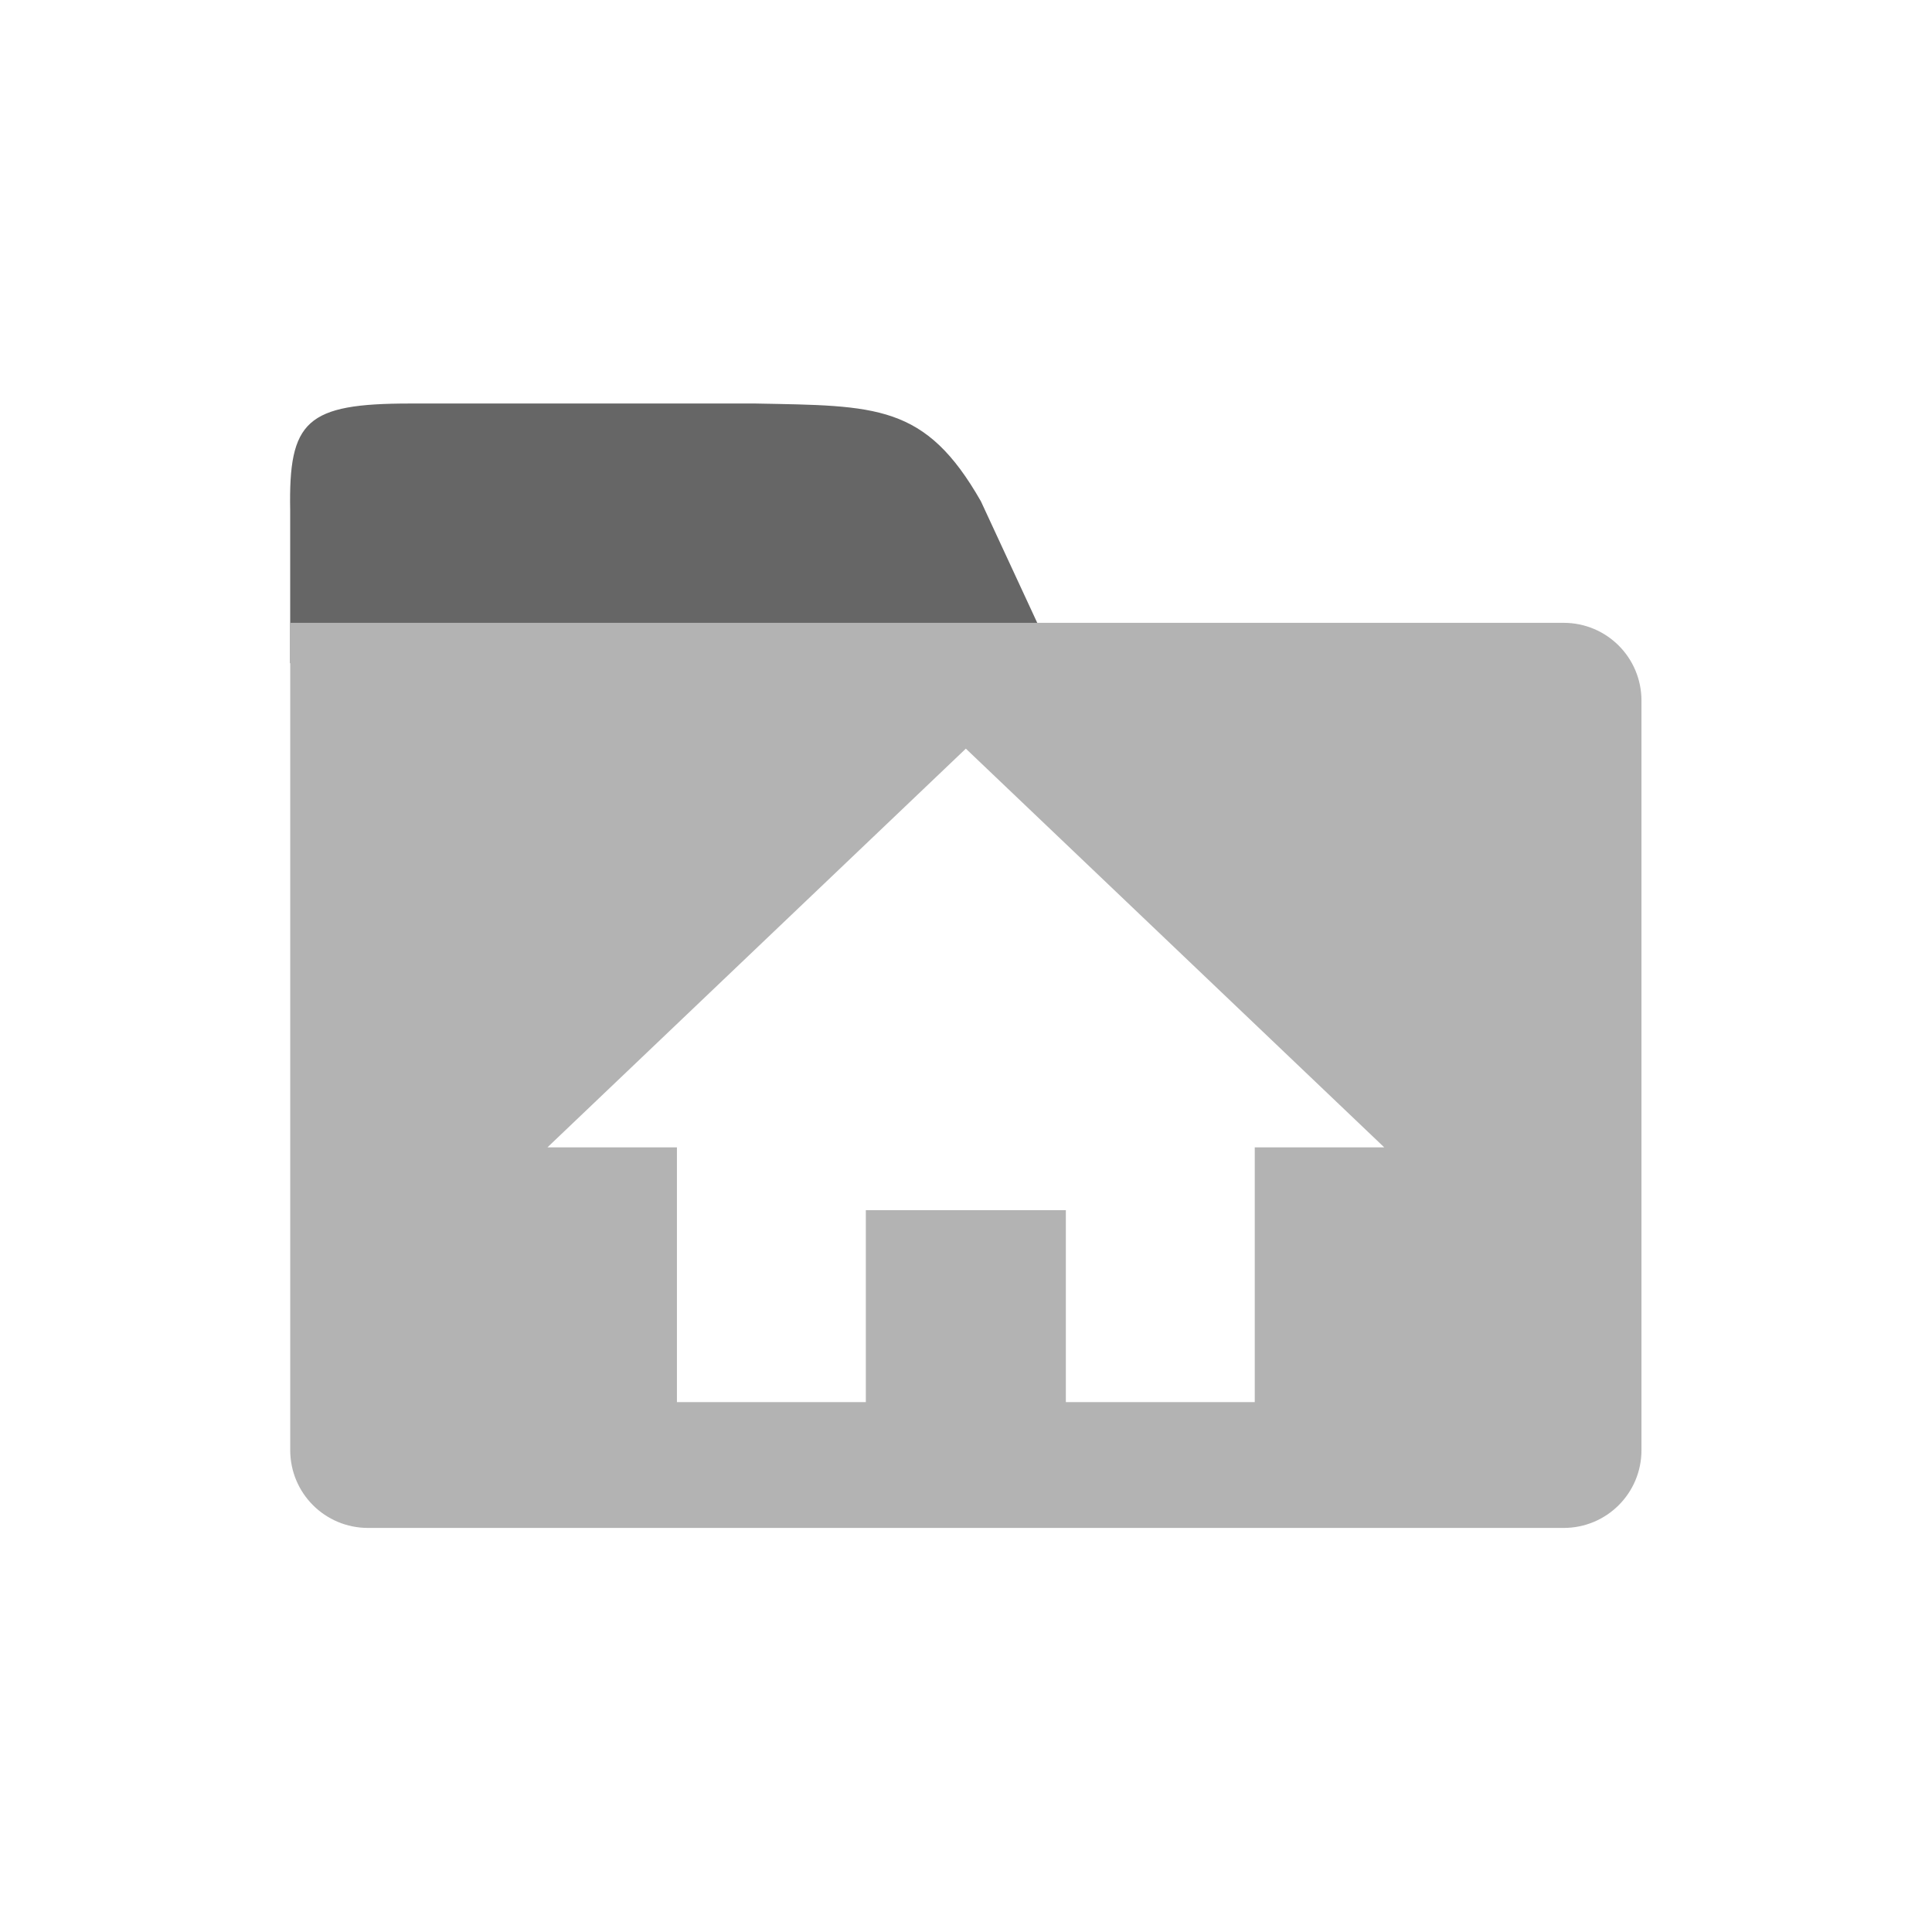 <?xml version="1.0" encoding="UTF-8" standalone="no"?>
<svg
   xmlns:dc="http://purl.org/dc/elements/1.1/"
   xmlns:cc="http://creativecommons.org/ns#"
   xmlns:rdf="http://www.w3.org/1999/02/22-rdf-syntax-ns#"
   xmlns:svg="http://www.w3.org/2000/svg"
   xmlns="http://www.w3.org/2000/svg"
   xmlns:sodipodi="http://sodipodi.sourceforge.net/DTD/sodipodi-0.dtd"
   xmlns:inkscape="http://www.inkscape.org/namespaces/inkscape"
   width="256"
   height="256"
   version="1.1"
   id="svg20"
   sodipodi:docname="menu-places.svg"
   inkscape:version="0.92.4 (5da689c313, 2019-01-14)">
  <defs
     id="defs24" />
  <sodipodi:namedview
     pagecolor="#ffffff"
     bordercolor="#666666"
     borderopacity="1"
     objecttolerance="10"
     gridtolerance="10"
     guidetolerance="10"
     inkscape:pageopacity="0"
     inkscape:pageshadow="2"
     inkscape:window-width="640"
     inkscape:window-height="480"
     id="namedview22"
     showgrid="false"
     inkscape:zoom="1.5019531"
     inkscape:cx="308.76657"
     inkscape:cy="118.22162"
     inkscape:current-layer="svg20" />
  <g
     id="g55"
     transform="matrix(1.239,0,0,1.239,-30.176,-45.353)"
     style="stroke-width:0.807">
    <path
       sodipodi:nodetypes="ccccccc"
       inkscape:connector-curvature="0"
       id="rect41"
       d="m 68.205,79.759 h 36.952 c 12.91,0.251 18.148,0.009 24.102,10.459 l 8.023,17.308 H 55.389 V 91.15 c -0.174,-9.559 1.71,-11.391 12.817,-11.391 z"
       style="opacity:1;vector-effect:none;fill:#666666;fill-opacity:1;fill-rule:evenodd;stroke:none;stroke-width:32.274;stroke-linecap:round;stroke-linejoin:bevel;stroke-miterlimit:4;stroke-dasharray:none;stroke-dashoffset:0;stroke-opacity:1" />
    <path
       style="opacity:1;vector-effect:none;fill:#b3b3b3;fill-opacity:1;fill-rule:evenodd;stroke:none;stroke-width:40;stroke-linecap:round;stroke-linejoin:bevel;stroke-miterlimit:4;stroke-dasharray:none;stroke-dashoffset:0;stroke-opacity:1"
       d="m 38.471,80.553 v 10.314 29.707 69.611 c 0,5.714 4.604,10.314 10.318,10.314 H 207.223 c 5.714,0 10.318,-4.6 10.318,-10.314 V 90.867 c 0,-5.714 -4.604,-10.314 -10.318,-10.314 H 73.131 48.789 Z m 89.535,16.674 55.445,52.836 h -17.158 v 33.764 h -25.033 v -25.438 h -26.508 v 25.438 H 89.719 V 150.062 H 72.561 Z"
       transform="matrix(0.807,0,0,0.807,24.347,38.207)"
       id="rect39"
       inkscape:connector-curvature="0" />
  </g>
</svg>

